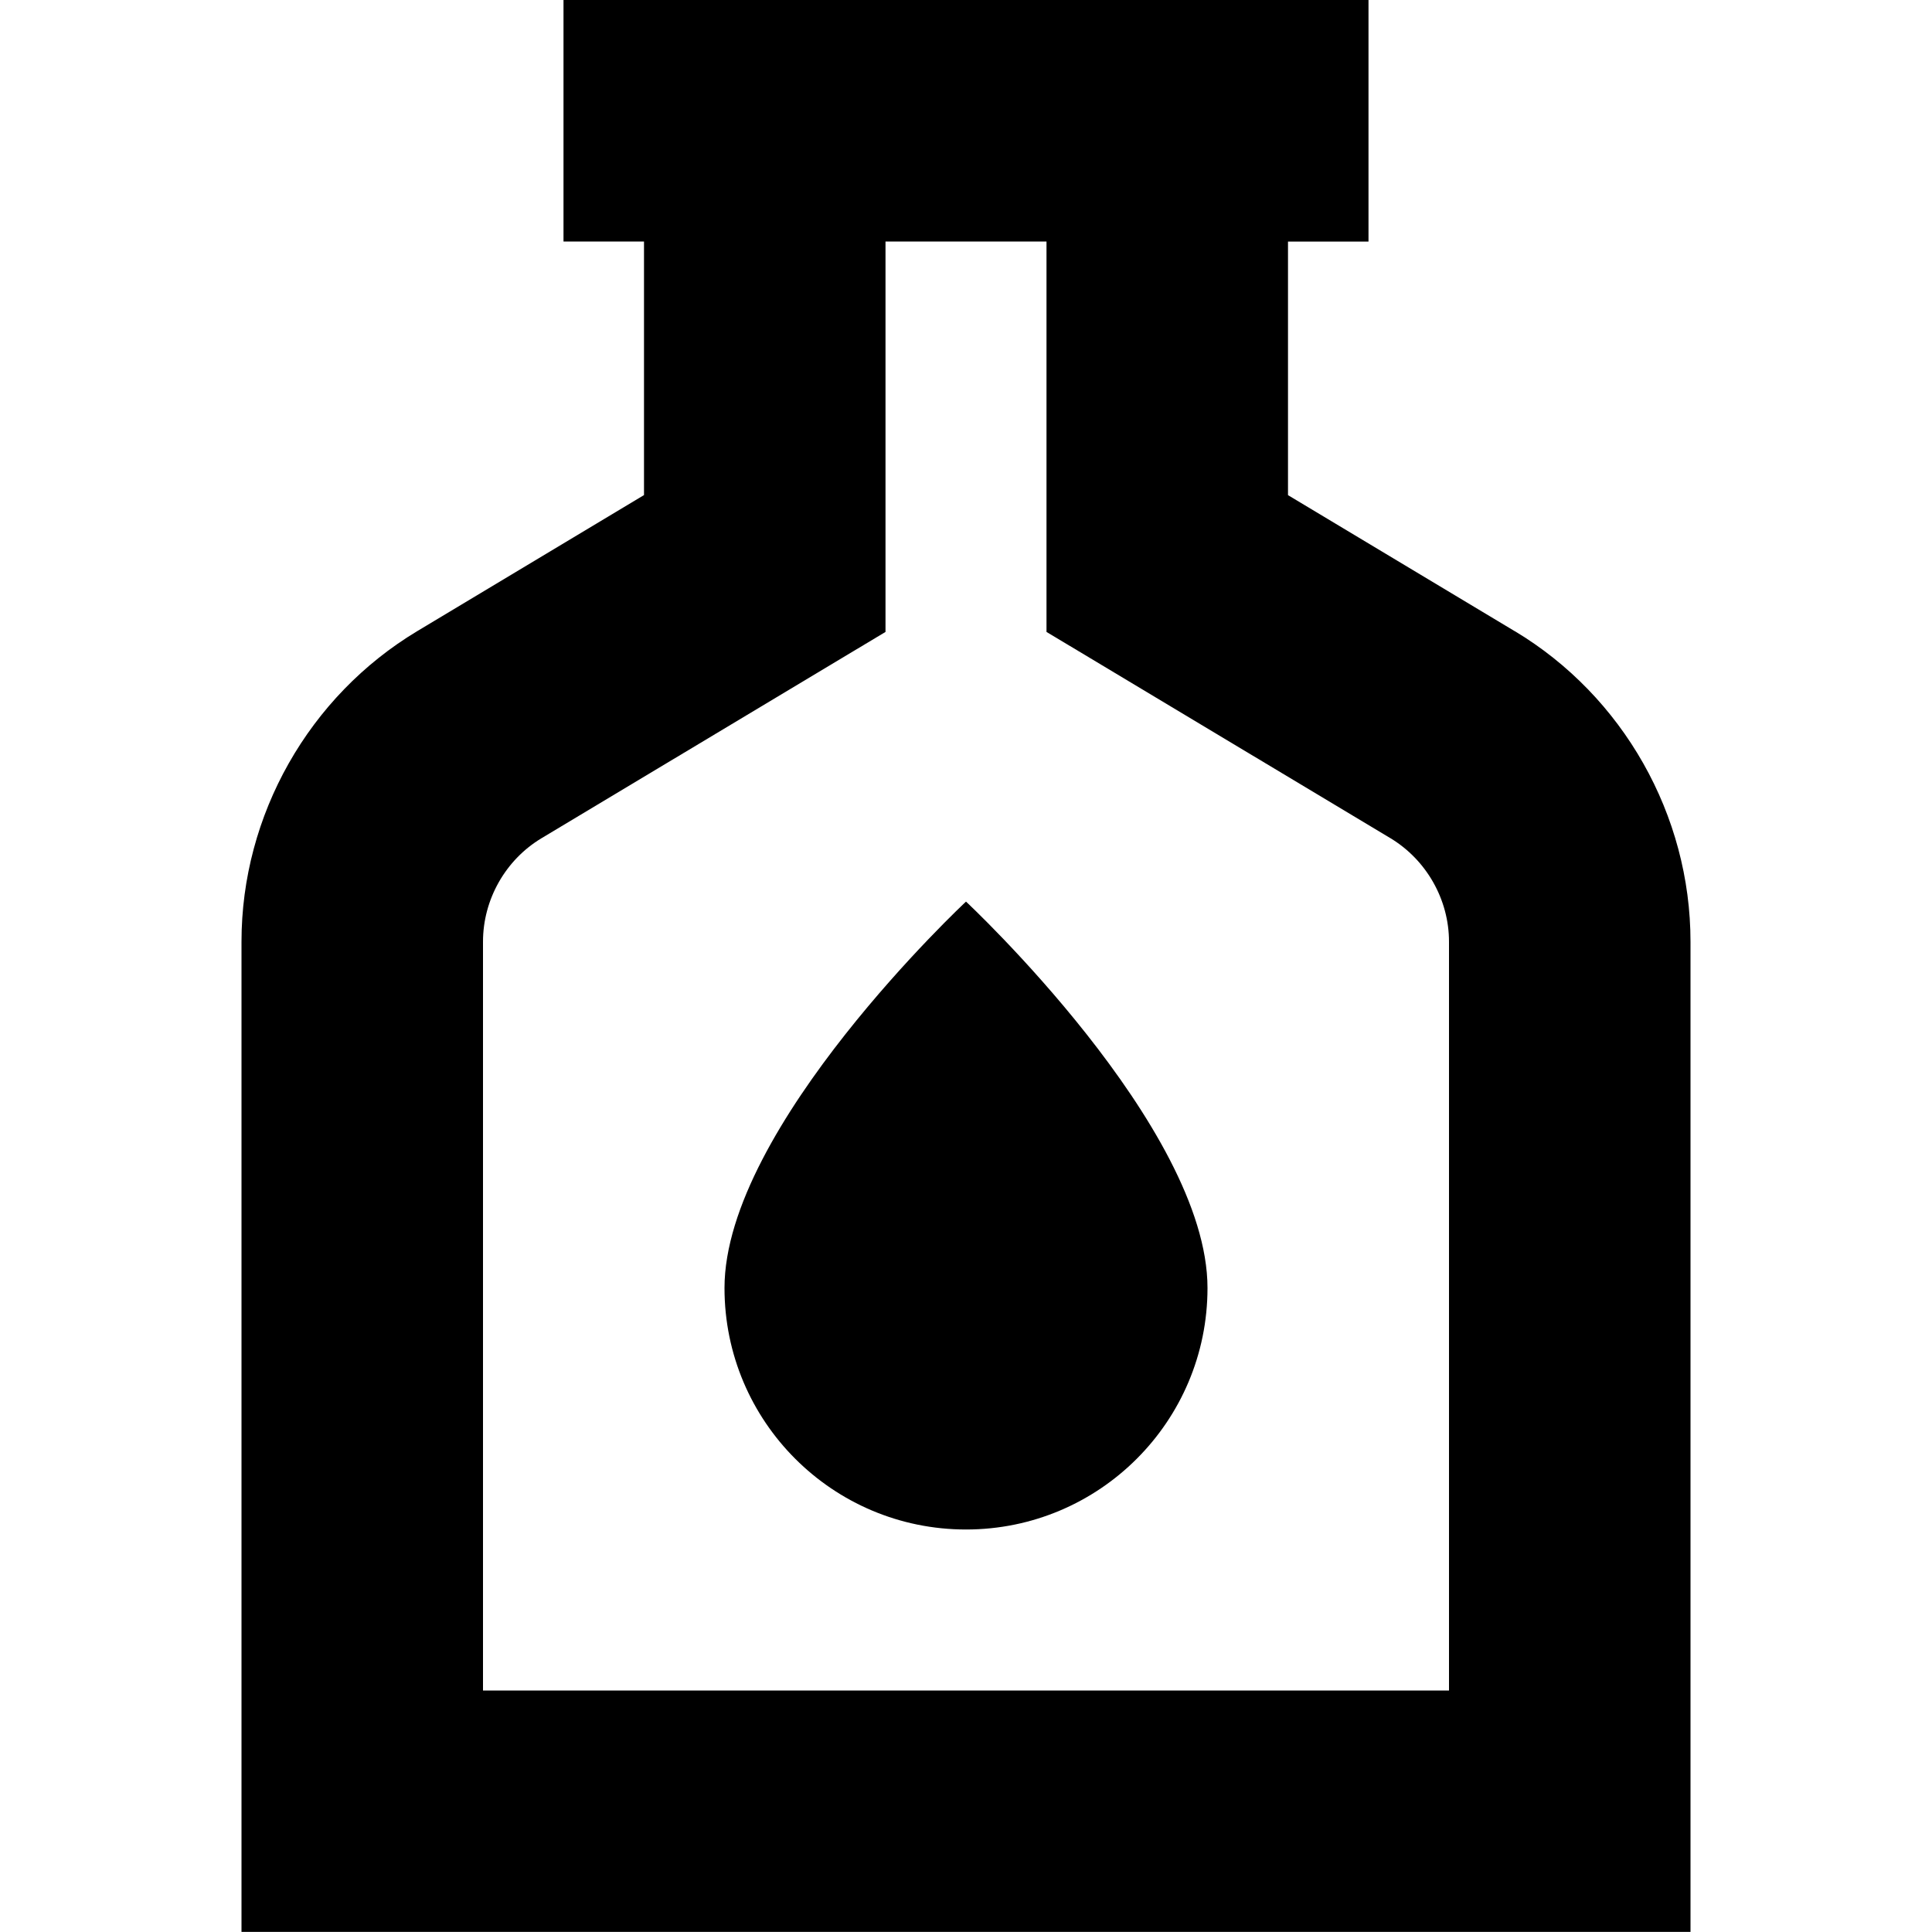 <?xml version="1.0" encoding="UTF-8"?>
<svg xmlns="http://www.w3.org/2000/svg" id="Layer_1" data-name="Layer 1" viewBox="0 0 24 24">
  <path d="m18.815,7.84l-2.815-1.689v-3.15h1V0H7v3h1v3.15l-2.815,1.689c-1.348.809-2.185,2.287-2.185,3.858v12.302h18v-12.302c0-1.571-.837-3.05-2.185-3.858Zm-.815,13.16H6v-9.302c0-.523.279-1.017.728-1.286l4.272-2.562V3h2v4.85l4.272,2.562c.448.27.728.763.728,1.286v9.302Zm-3-5c0,1.657-1.343,3-3,3s-3-1.343-3-3c0-2,3-4.8,3-4.8,0,0,3,2.8,3,4.8Z"/>
</svg>
